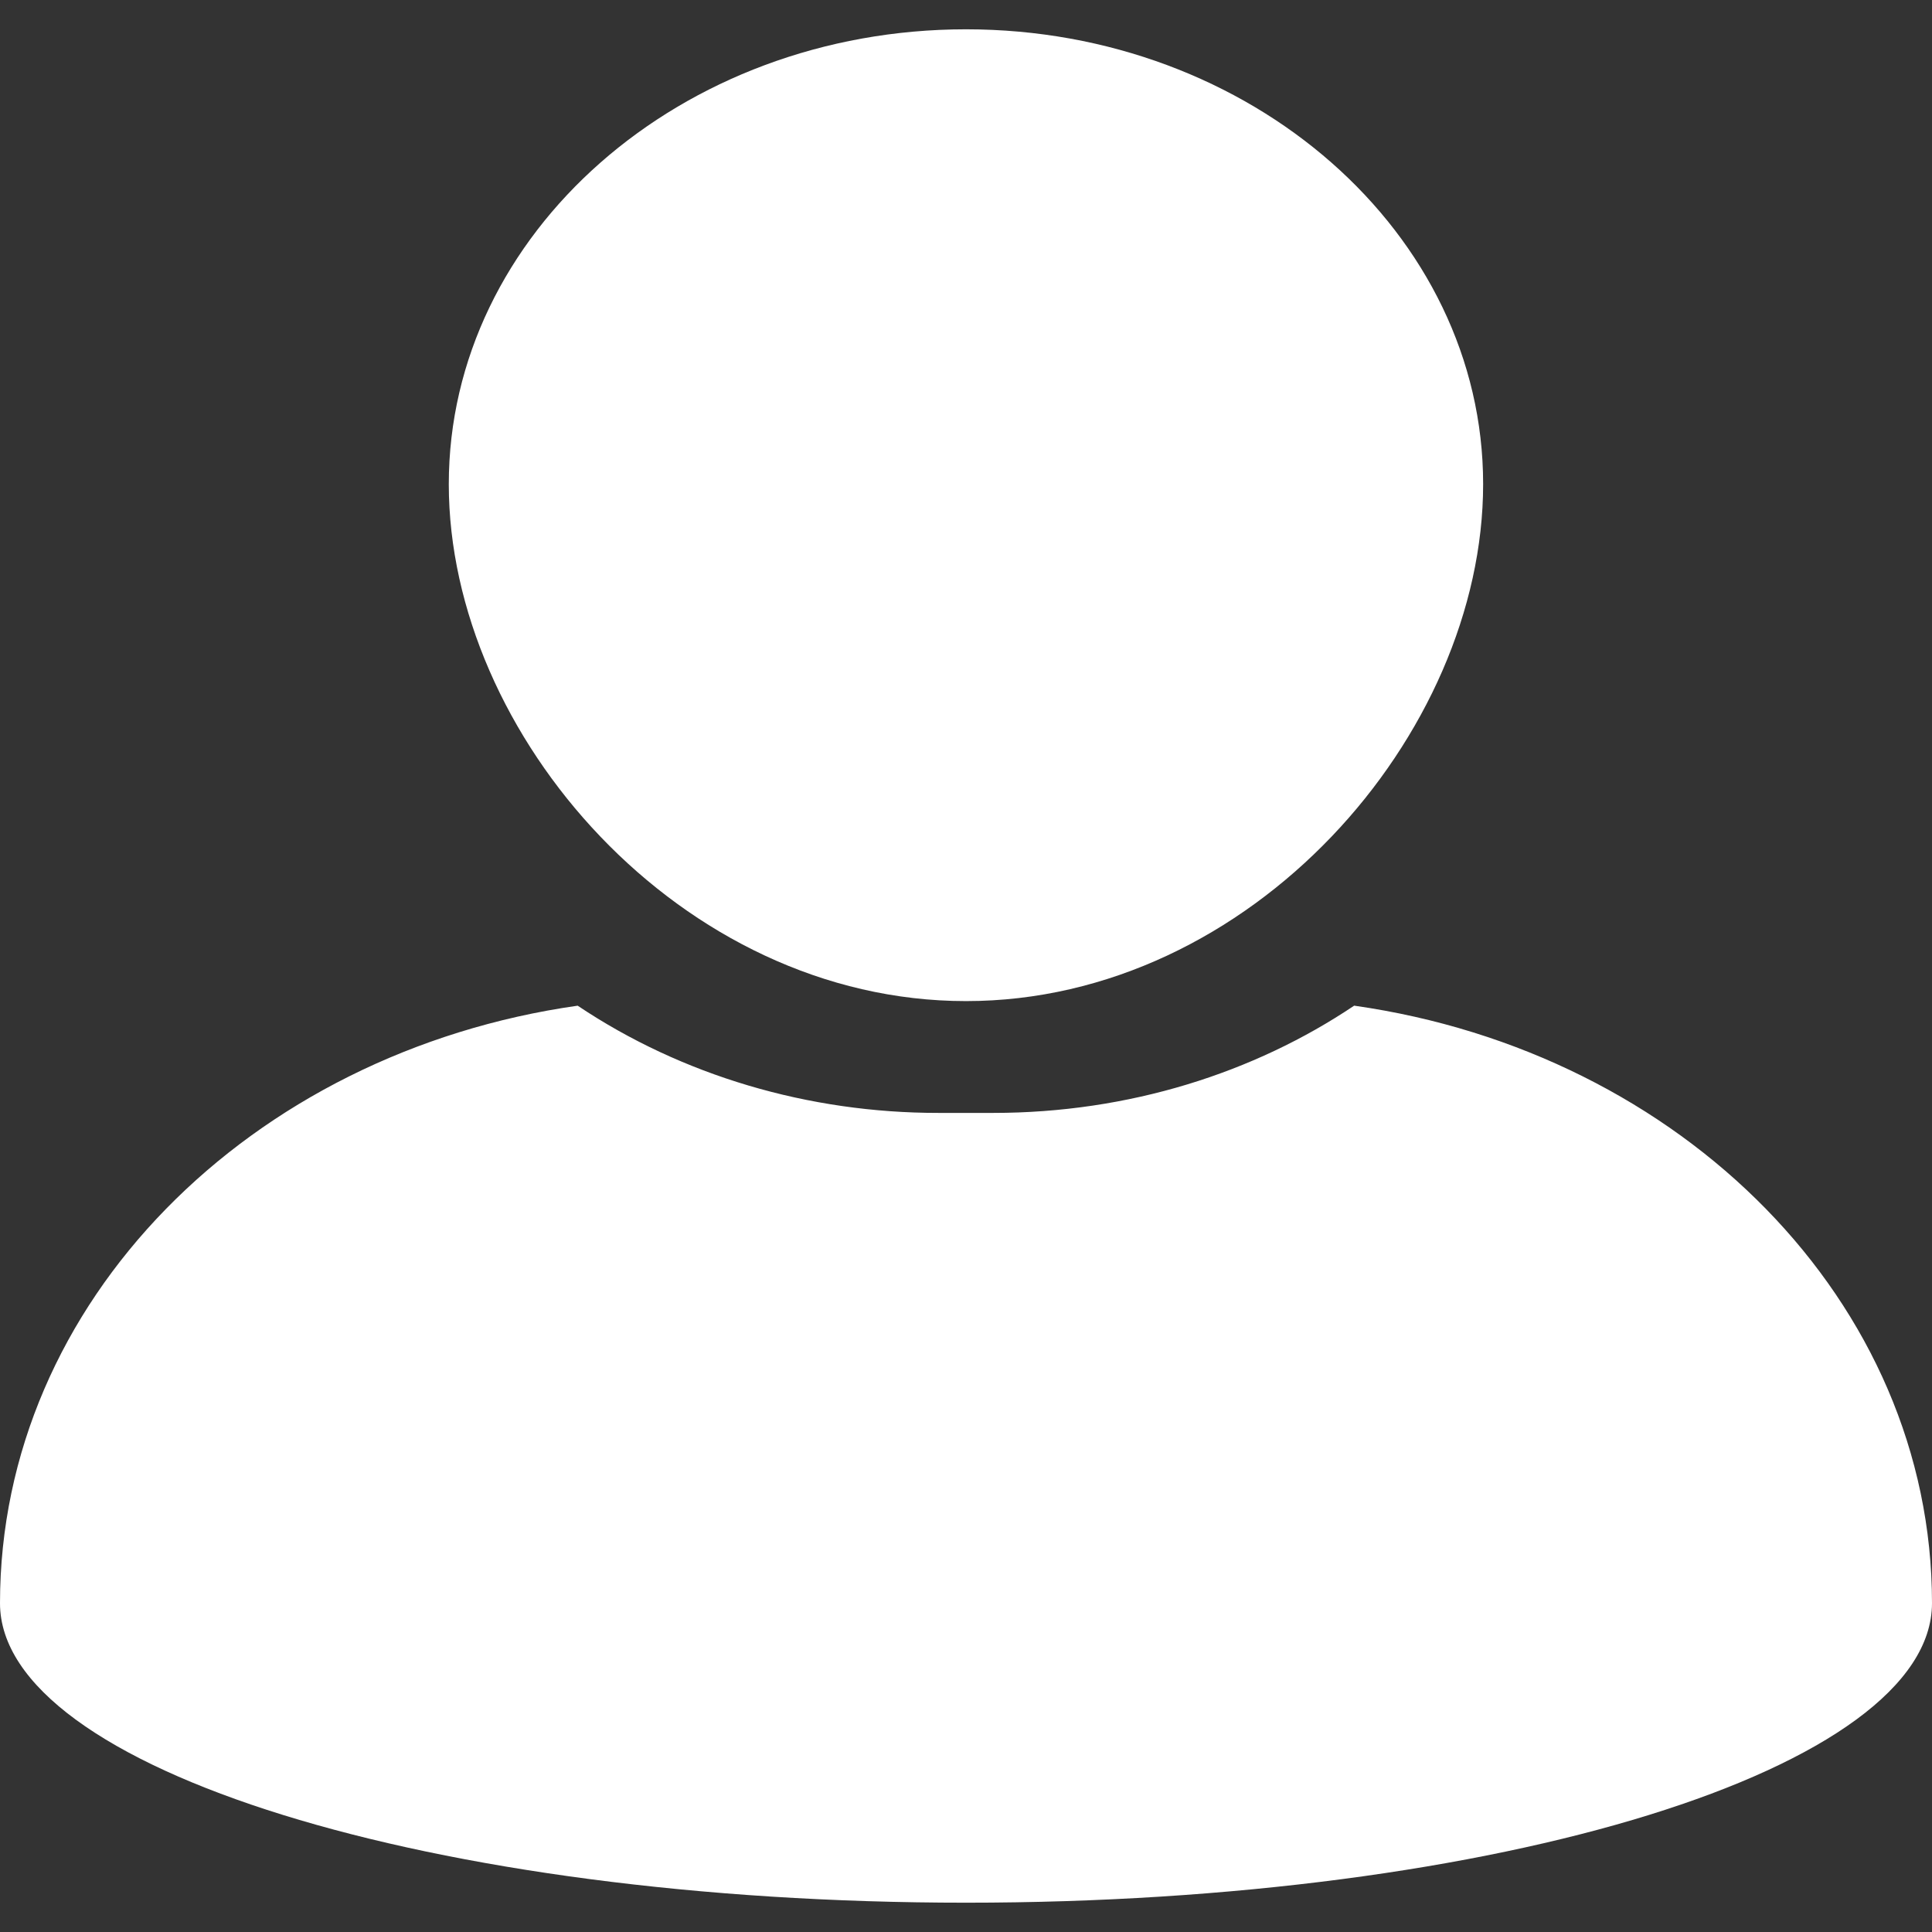 <svg width="24" height="24" viewBox="0 0 24 24" fill="none" xmlns="http://www.w3.org/2000/svg">
<rect x="0" y="0" width="24" height="24" fill="#333333" stroke="none"/>
<g clip-path="url(#clip0_1_136)">
<path d="M16.824 12.493C20.892 13.072 24 16.173 24 19.915C24 21.969 18.627 23.636 12 23.636C5.373 23.636 0 21.969 0 19.916C0 16.173 3.107 13.071 7.176 12.493C8.468 13.359 10.043 13.827 11.661 13.825H12.338C14.022 13.825 15.578 13.328 16.823 12.492L16.824 12.493ZM12 0.364C15.543 0.364 18.424 2.899 18.424 6.013C18.424 9.129 15.544 12.436 12 12.436C8.457 12.436 5.575 9.129 5.575 6.015C5.575 2.897 8.457 0.364 12 0.364Z" fill="white"/>
</g>
<defs>
<clipPath id="clip0_1_136">
<rect width="24" height="24" fill="white"/>
</clipPath>
</defs>
</svg>
